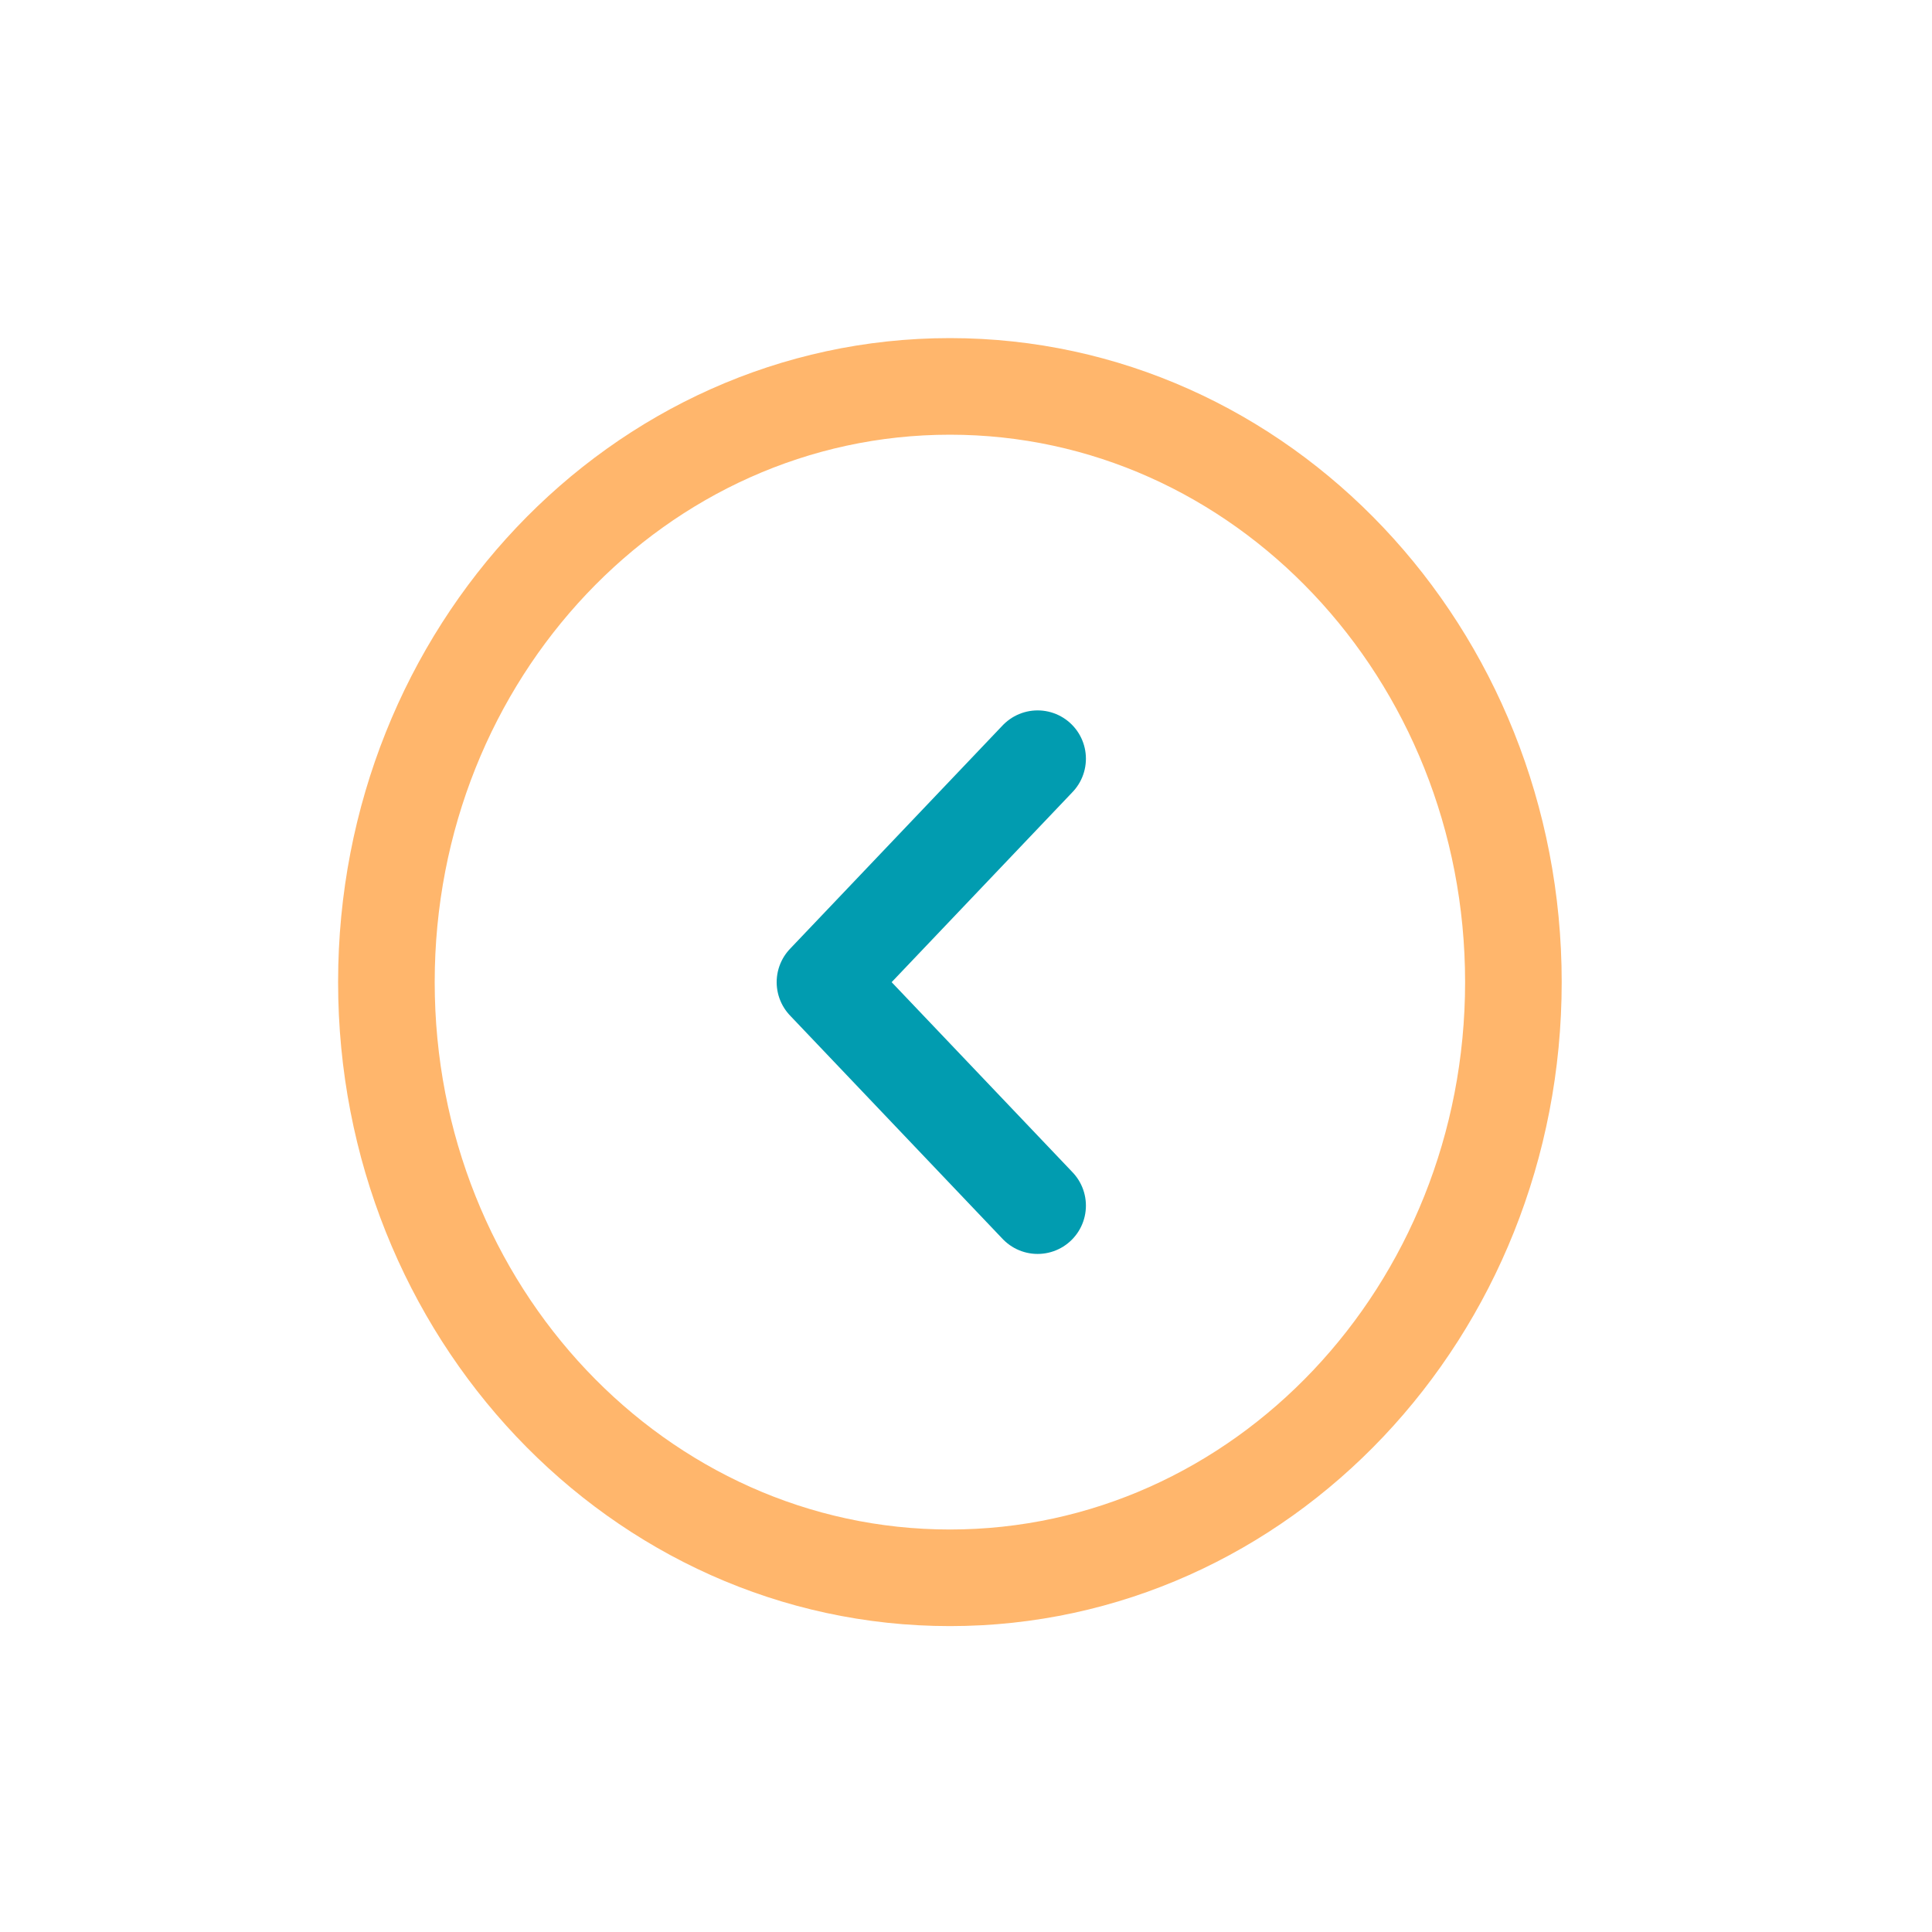 <svg width="30" height="30" viewBox="0 0 30 30" fill="none" xmlns="http://www.w3.org/2000/svg">
<path d="M14.75 6C9.916 6 6 10.14 6 15.25C6 20.36 9.916 24.5 14.75 24.5C19.584 24.5 23.5 20.36 23.5 15.25C23.5 10.14 19.584 6 14.75 6Z" stroke="#FFB66C" stroke-width="1.5" stroke-linecap="round" stroke-linejoin="round"/>
<path d="M16.112 11.781L12.81 15.251L16.112 18.721" stroke="#019CB0" stroke-width="1.5" stroke-linecap="round" stroke-linejoin="round"/>
</svg>

